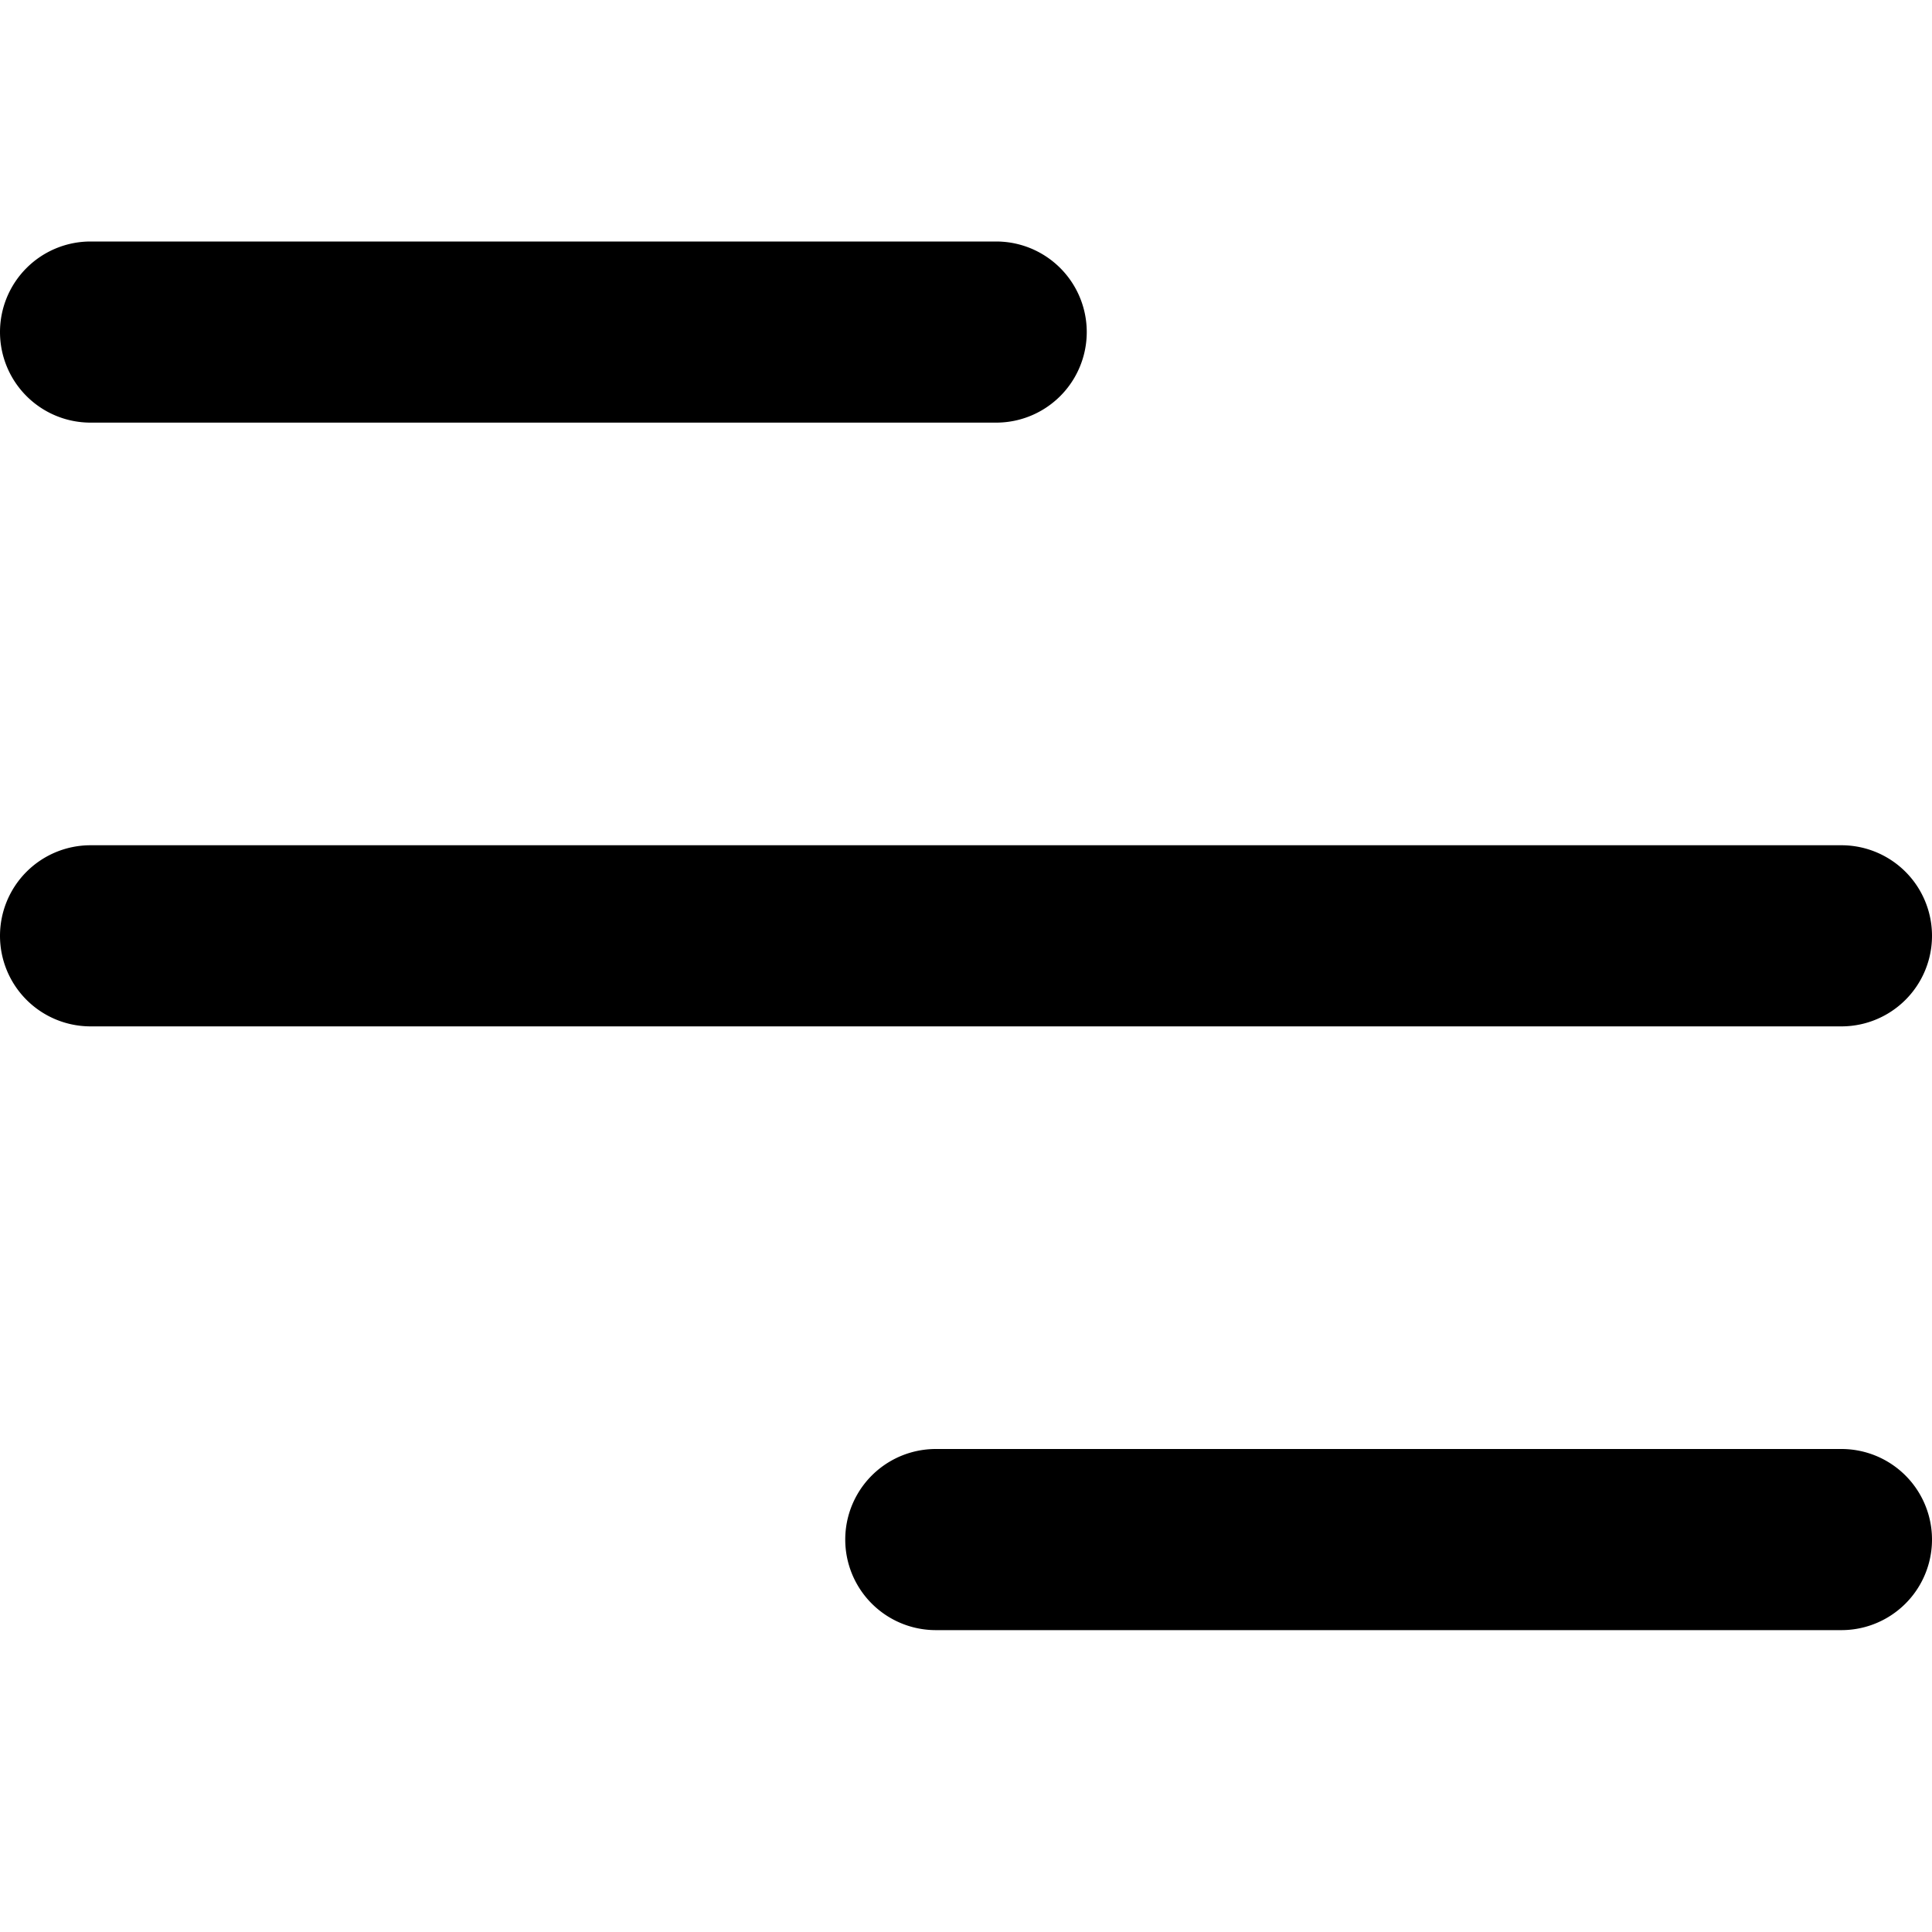 <svg viewBox="0 0 16 16" xmlns="http://www.w3.org/2000/svg" xmlns:xlink="http://www.w3.org/1999/xlink">
  <g fill="none" fill-rule="evenodd">
    <path d="M0 2.75A.75.75 0 0 1 .75 2h7.5a.75.75 0 0 1 0 1.5H.75A.75.75 0 0 1 0 2.75zm0 5A.75.75 0 0 1 .75 7h14.5a.75.75 0 0 1 0 1.5H.75A.75.75 0 0 1 0 7.75zM7.75 12a.75.75 0 0 0 0 1.5h7.5a.75.75 0 0 0 0-1.5h-7.5z" fill="currentColor" />
  </g>
</svg>
